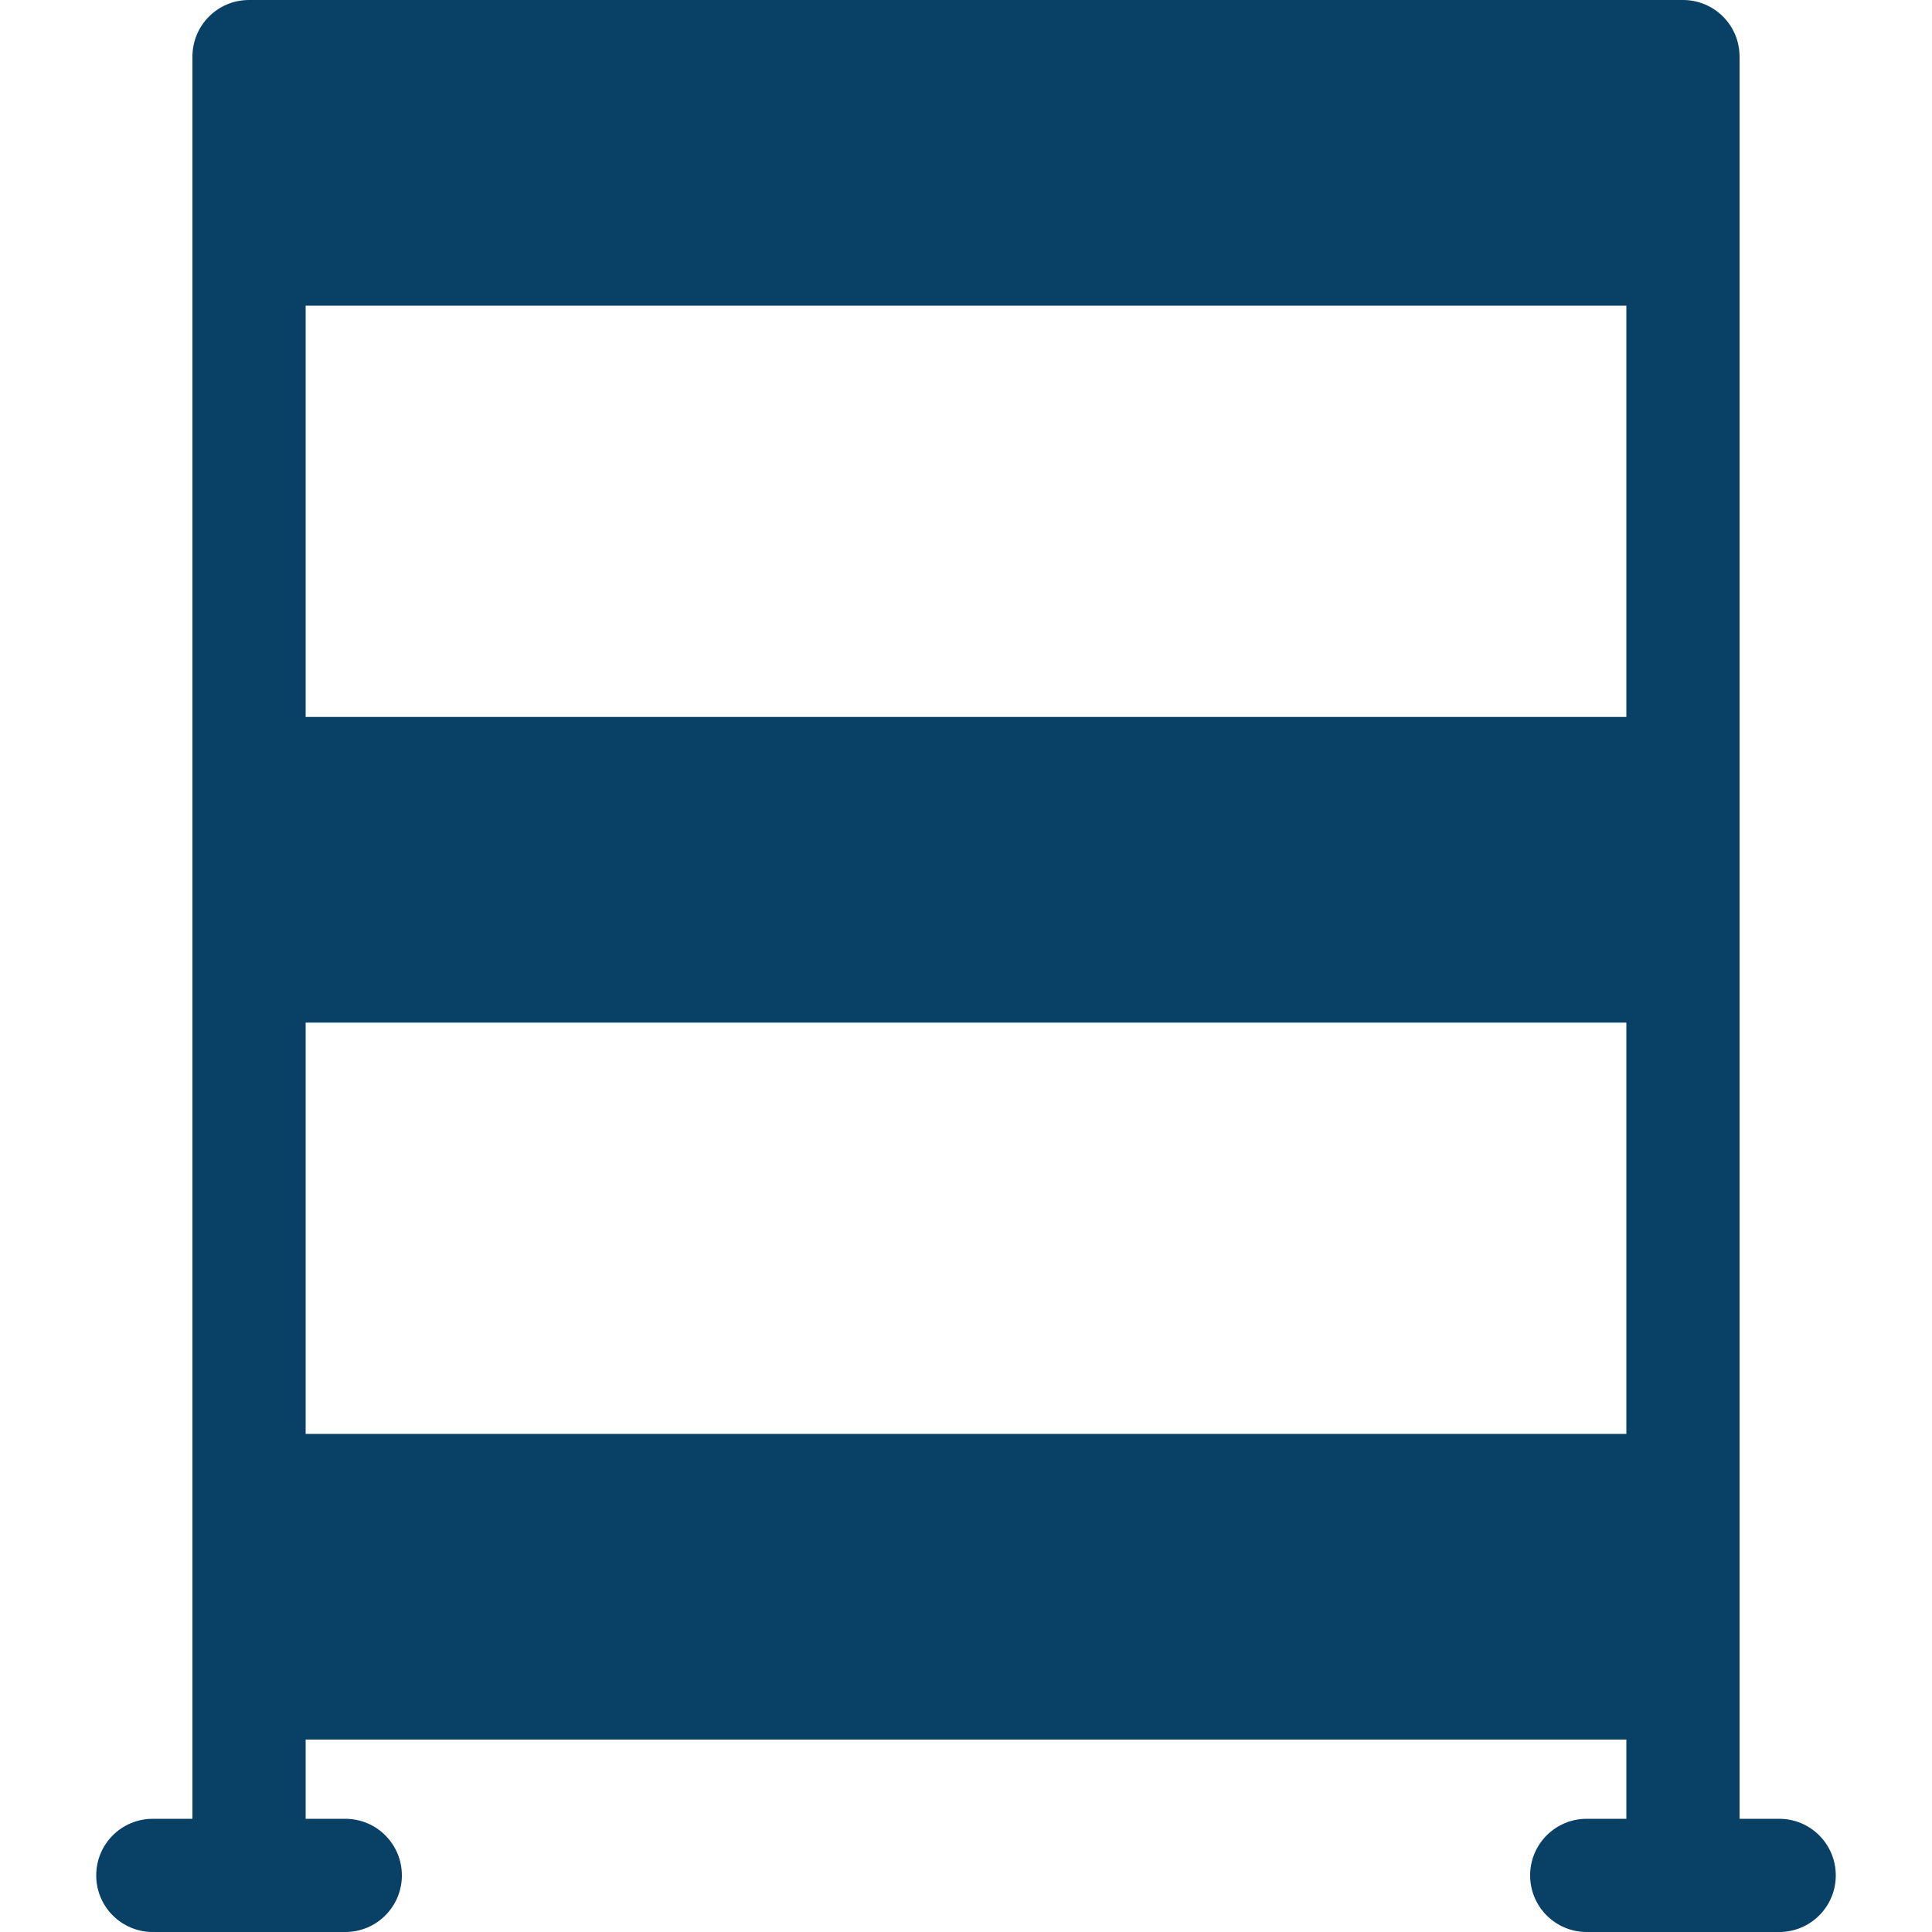 <?xml version="1.0" encoding="utf-8"?>
<!-- Generator: Adobe Illustrator 19.0.0, SVG Export Plug-In . SVG Version: 6.00 Build 0)  -->
<svg version="1.1" id="Capa_1" xmlns="http://www.w3.org/2000/svg" xmlns:xlink="http://www.w3.org/1999/xlink" x="0px" y="0px"
	 viewBox="-41 164.9 512 512" style="enable-background:new -41 164.9 512 512;" xml:space="preserve">
<style type="text/css">
	.st0{fill:#084165;}
</style>
<g>
	<g>
		<path class="st0" d="M430.5,646.9H420c0-14.4,0-456.1,0-467c0-8.3-6.7-15-15-15H25c-8.3,0-15,6.7-15,15c0,41.1,0,444.2,0,467H-0.5
			c-8.3,0-15,6.7-15,15s6.7,15,15,15h51c8.3,0,15-6.7,15-15s-6.7-15-15-15H40v-21h350v21h-10.5c-8.3,0-15,6.7-15,15s6.7,15,15,15h51
			c8.3,0,15-6.7,15-15S438.8,646.9,430.5,646.9z M390,544.9H40v-109h350V544.9z M390,354.9H40v-109h350V354.9z"/>
	</g>
</g>
</svg>
